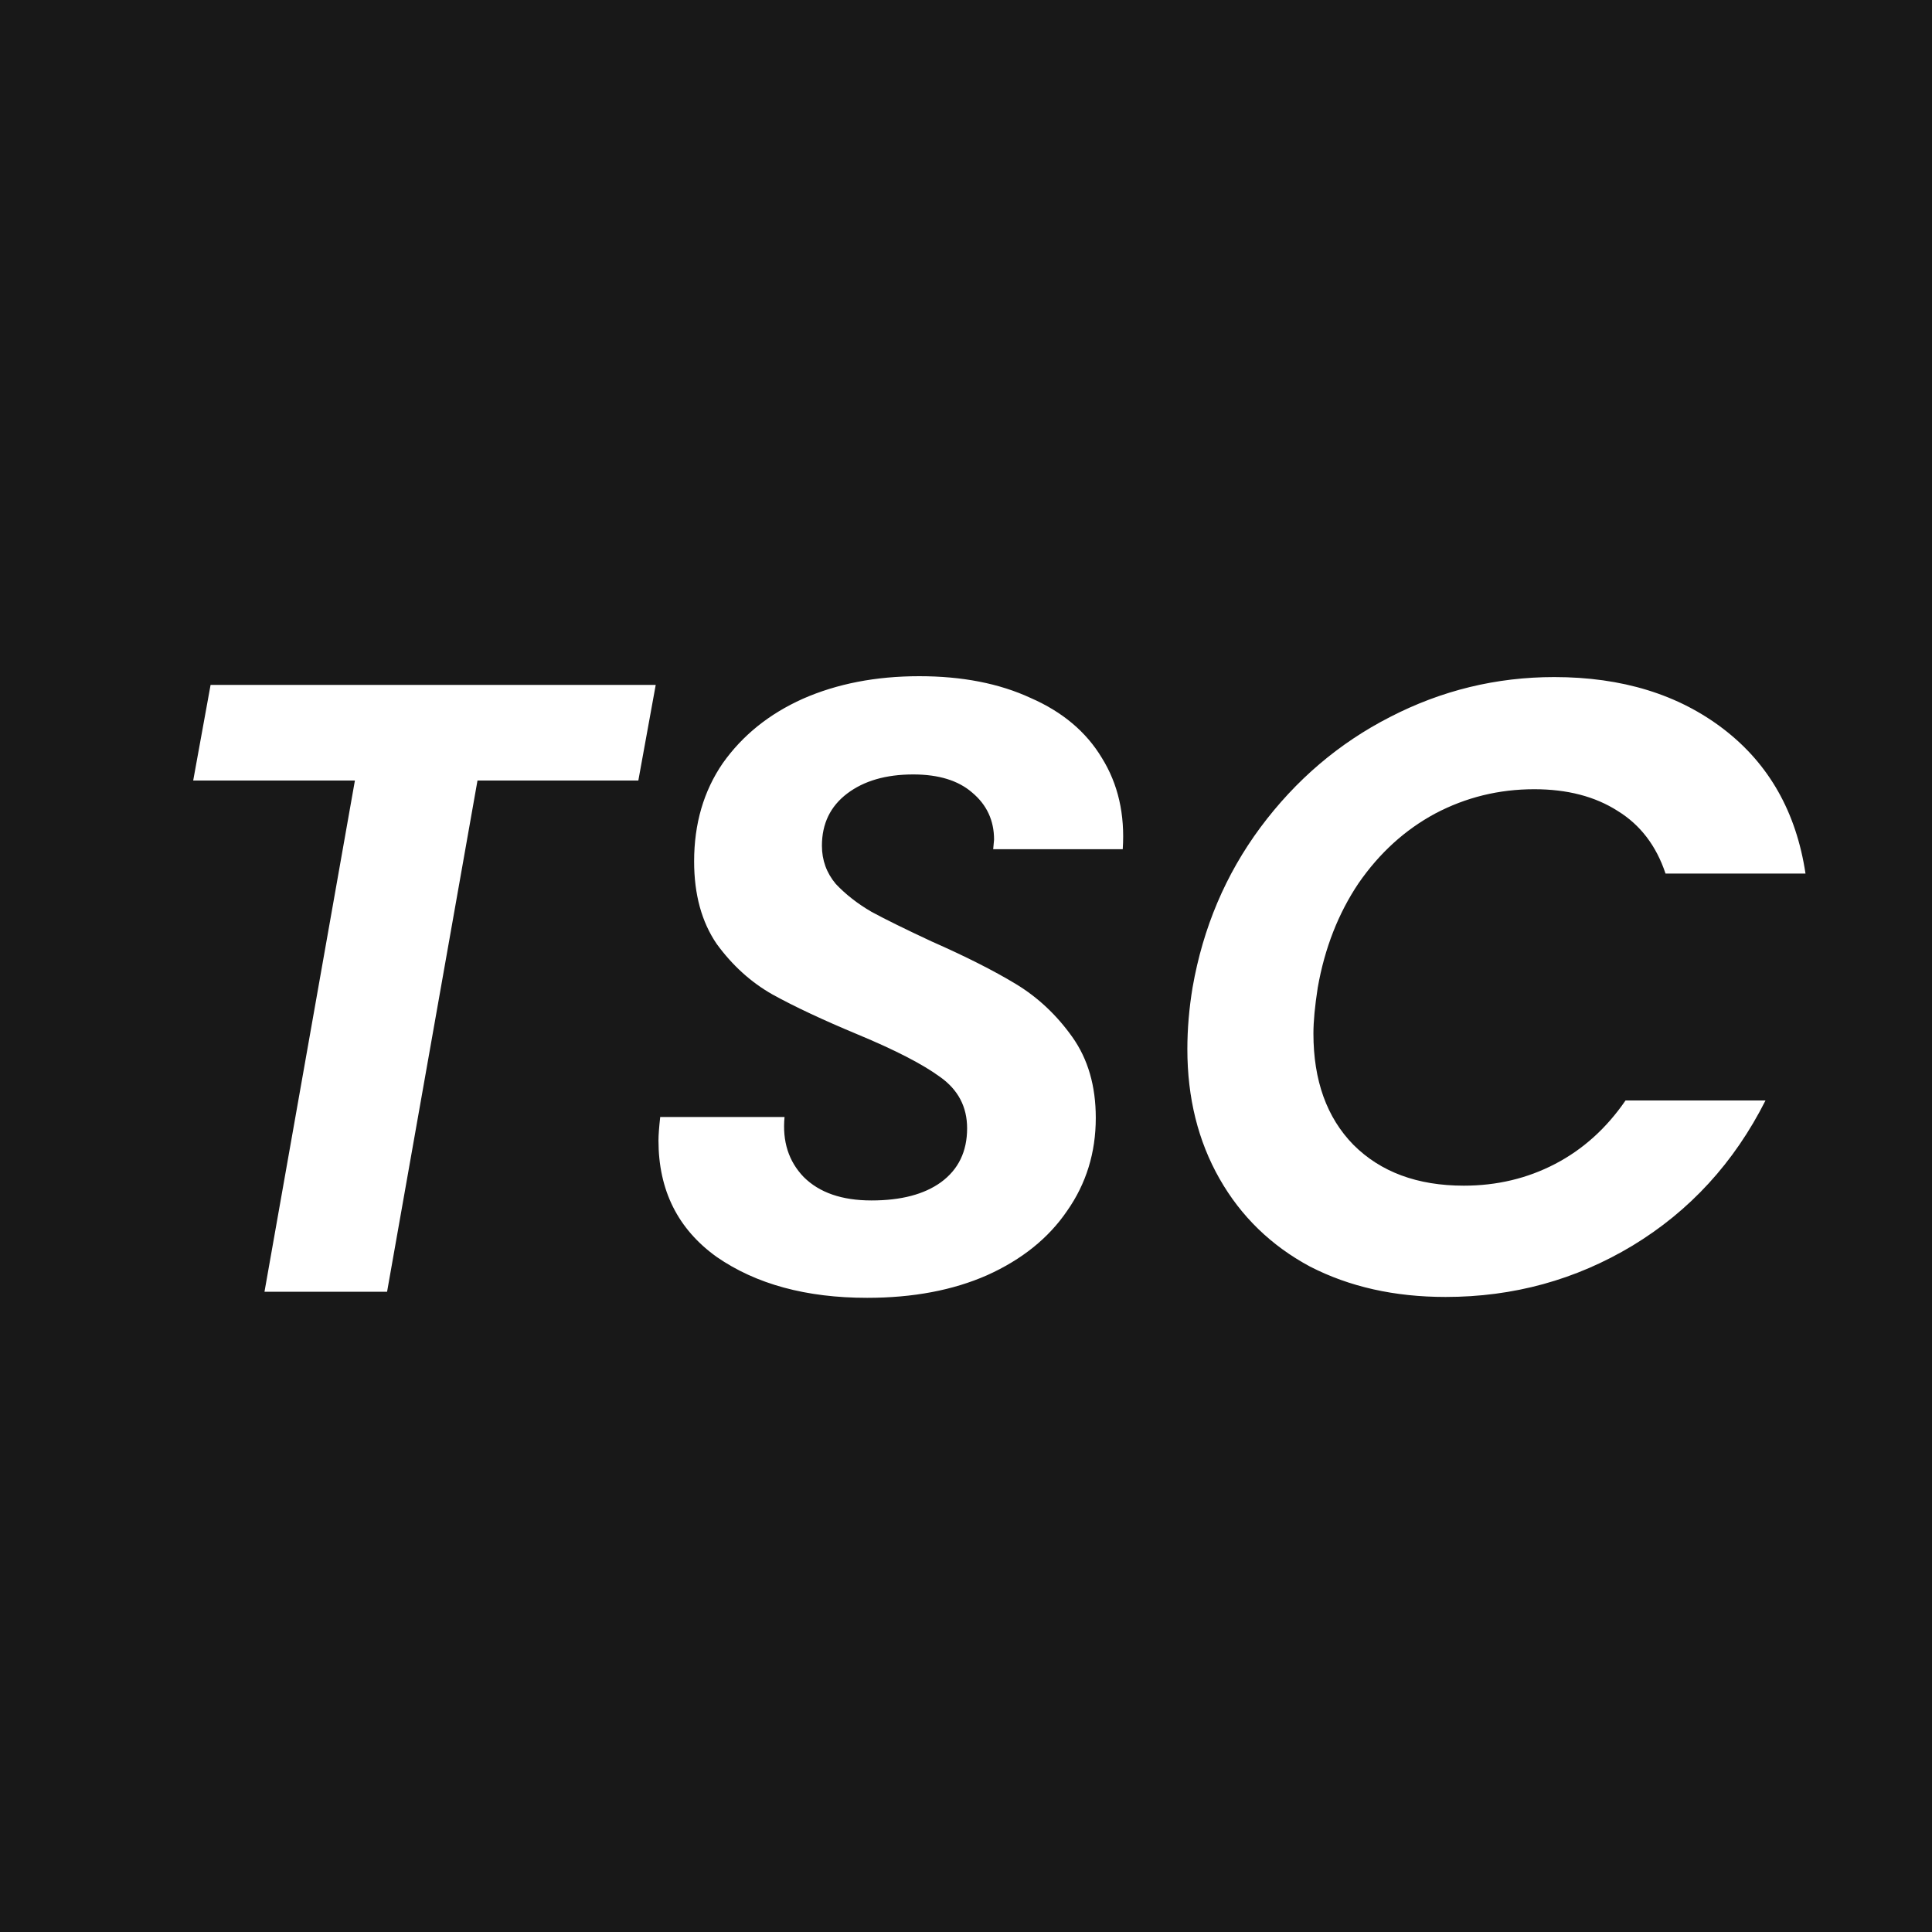<svg width="40" height="40" viewBox="0 0 40 40" fill="none" xmlns="http://www.w3.org/2000/svg">
<path fill-rule="evenodd" clip-rule="evenodd" d="M40 0H0V40H40V0ZM17.953 26.87C16.693 26.87 15.655 26.588 14.839 26.024C14.035 25.448 13.633 24.644 13.633 23.612C13.633 23.504 13.645 23.342 13.669 23.126H16.243C16.195 23.63 16.327 24.044 16.639 24.368C16.963 24.692 17.431 24.854 18.043 24.854C18.655 24.854 19.135 24.728 19.483 24.476C19.843 24.212 20.023 23.84 20.023 23.36C20.023 22.916 19.837 22.562 19.465 22.298C19.105 22.034 18.535 21.74 17.755 21.416C17.035 21.116 16.447 20.84 15.991 20.588C15.547 20.336 15.163 19.988 14.839 19.544C14.527 19.088 14.371 18.518 14.371 17.834C14.371 17.054 14.569 16.376 14.965 15.8C15.373 15.224 15.925 14.78 16.621 14.468C17.329 14.156 18.133 14 19.033 14C19.921 14 20.689 14.15 21.337 14.45C21.997 14.738 22.489 15.152 22.813 15.692C23.149 16.232 23.293 16.862 23.245 17.582H20.563L20.581 17.384C20.581 16.988 20.431 16.664 20.131 16.412C19.843 16.16 19.435 16.034 18.907 16.034C18.343 16.034 17.887 16.166 17.539 16.43C17.191 16.694 17.017 17.054 17.017 17.51C17.017 17.81 17.113 18.074 17.305 18.302C17.509 18.518 17.755 18.71 18.043 18.878C18.331 19.034 18.745 19.238 19.285 19.49C19.993 19.802 20.575 20.096 21.031 20.372C21.487 20.648 21.877 21.014 22.201 21.47C22.525 21.926 22.687 22.484 22.687 23.144C22.687 23.864 22.489 24.506 22.093 25.07C21.709 25.634 21.157 26.078 20.437 26.402C19.729 26.714 18.901 26.87 17.953 26.87ZM13.576 14.18L13.216 16.16H9.886L8.014 26.744H5.476L7.348 16.16H4L4.36 14.18H13.576ZM26.095 17.132C25.375 18.104 24.907 19.208 24.691 20.444C24.619 20.876 24.583 21.302 24.583 21.722C24.583 22.73 24.805 23.624 25.249 24.404C25.693 25.184 26.317 25.79 27.121 26.222C27.937 26.642 28.873 26.852 29.929 26.852C31.333 26.852 32.623 26.498 33.799 25.79C34.987 25.07 35.905 24.068 36.553 22.784H33.655C33.259 23.36 32.773 23.798 32.197 24.098C31.621 24.398 30.991 24.548 30.307 24.548C29.347 24.548 28.585 24.266 28.021 23.702C27.469 23.138 27.193 22.37 27.193 21.398C27.193 21.146 27.223 20.828 27.283 20.444C27.427 19.628 27.709 18.908 28.129 18.284C28.561 17.66 29.089 17.18 29.713 16.844C30.349 16.508 31.033 16.34 31.765 16.34C32.449 16.34 33.025 16.49 33.493 16.79C33.961 17.078 34.291 17.51 34.483 18.086H37.381C37.189 16.814 36.625 15.818 35.689 15.098C34.753 14.378 33.583 14.018 32.179 14.018C30.979 14.018 29.845 14.294 28.777 14.846C27.721 15.386 26.827 16.148 26.095 17.132Z" fill="#181818"/>
</svg>
